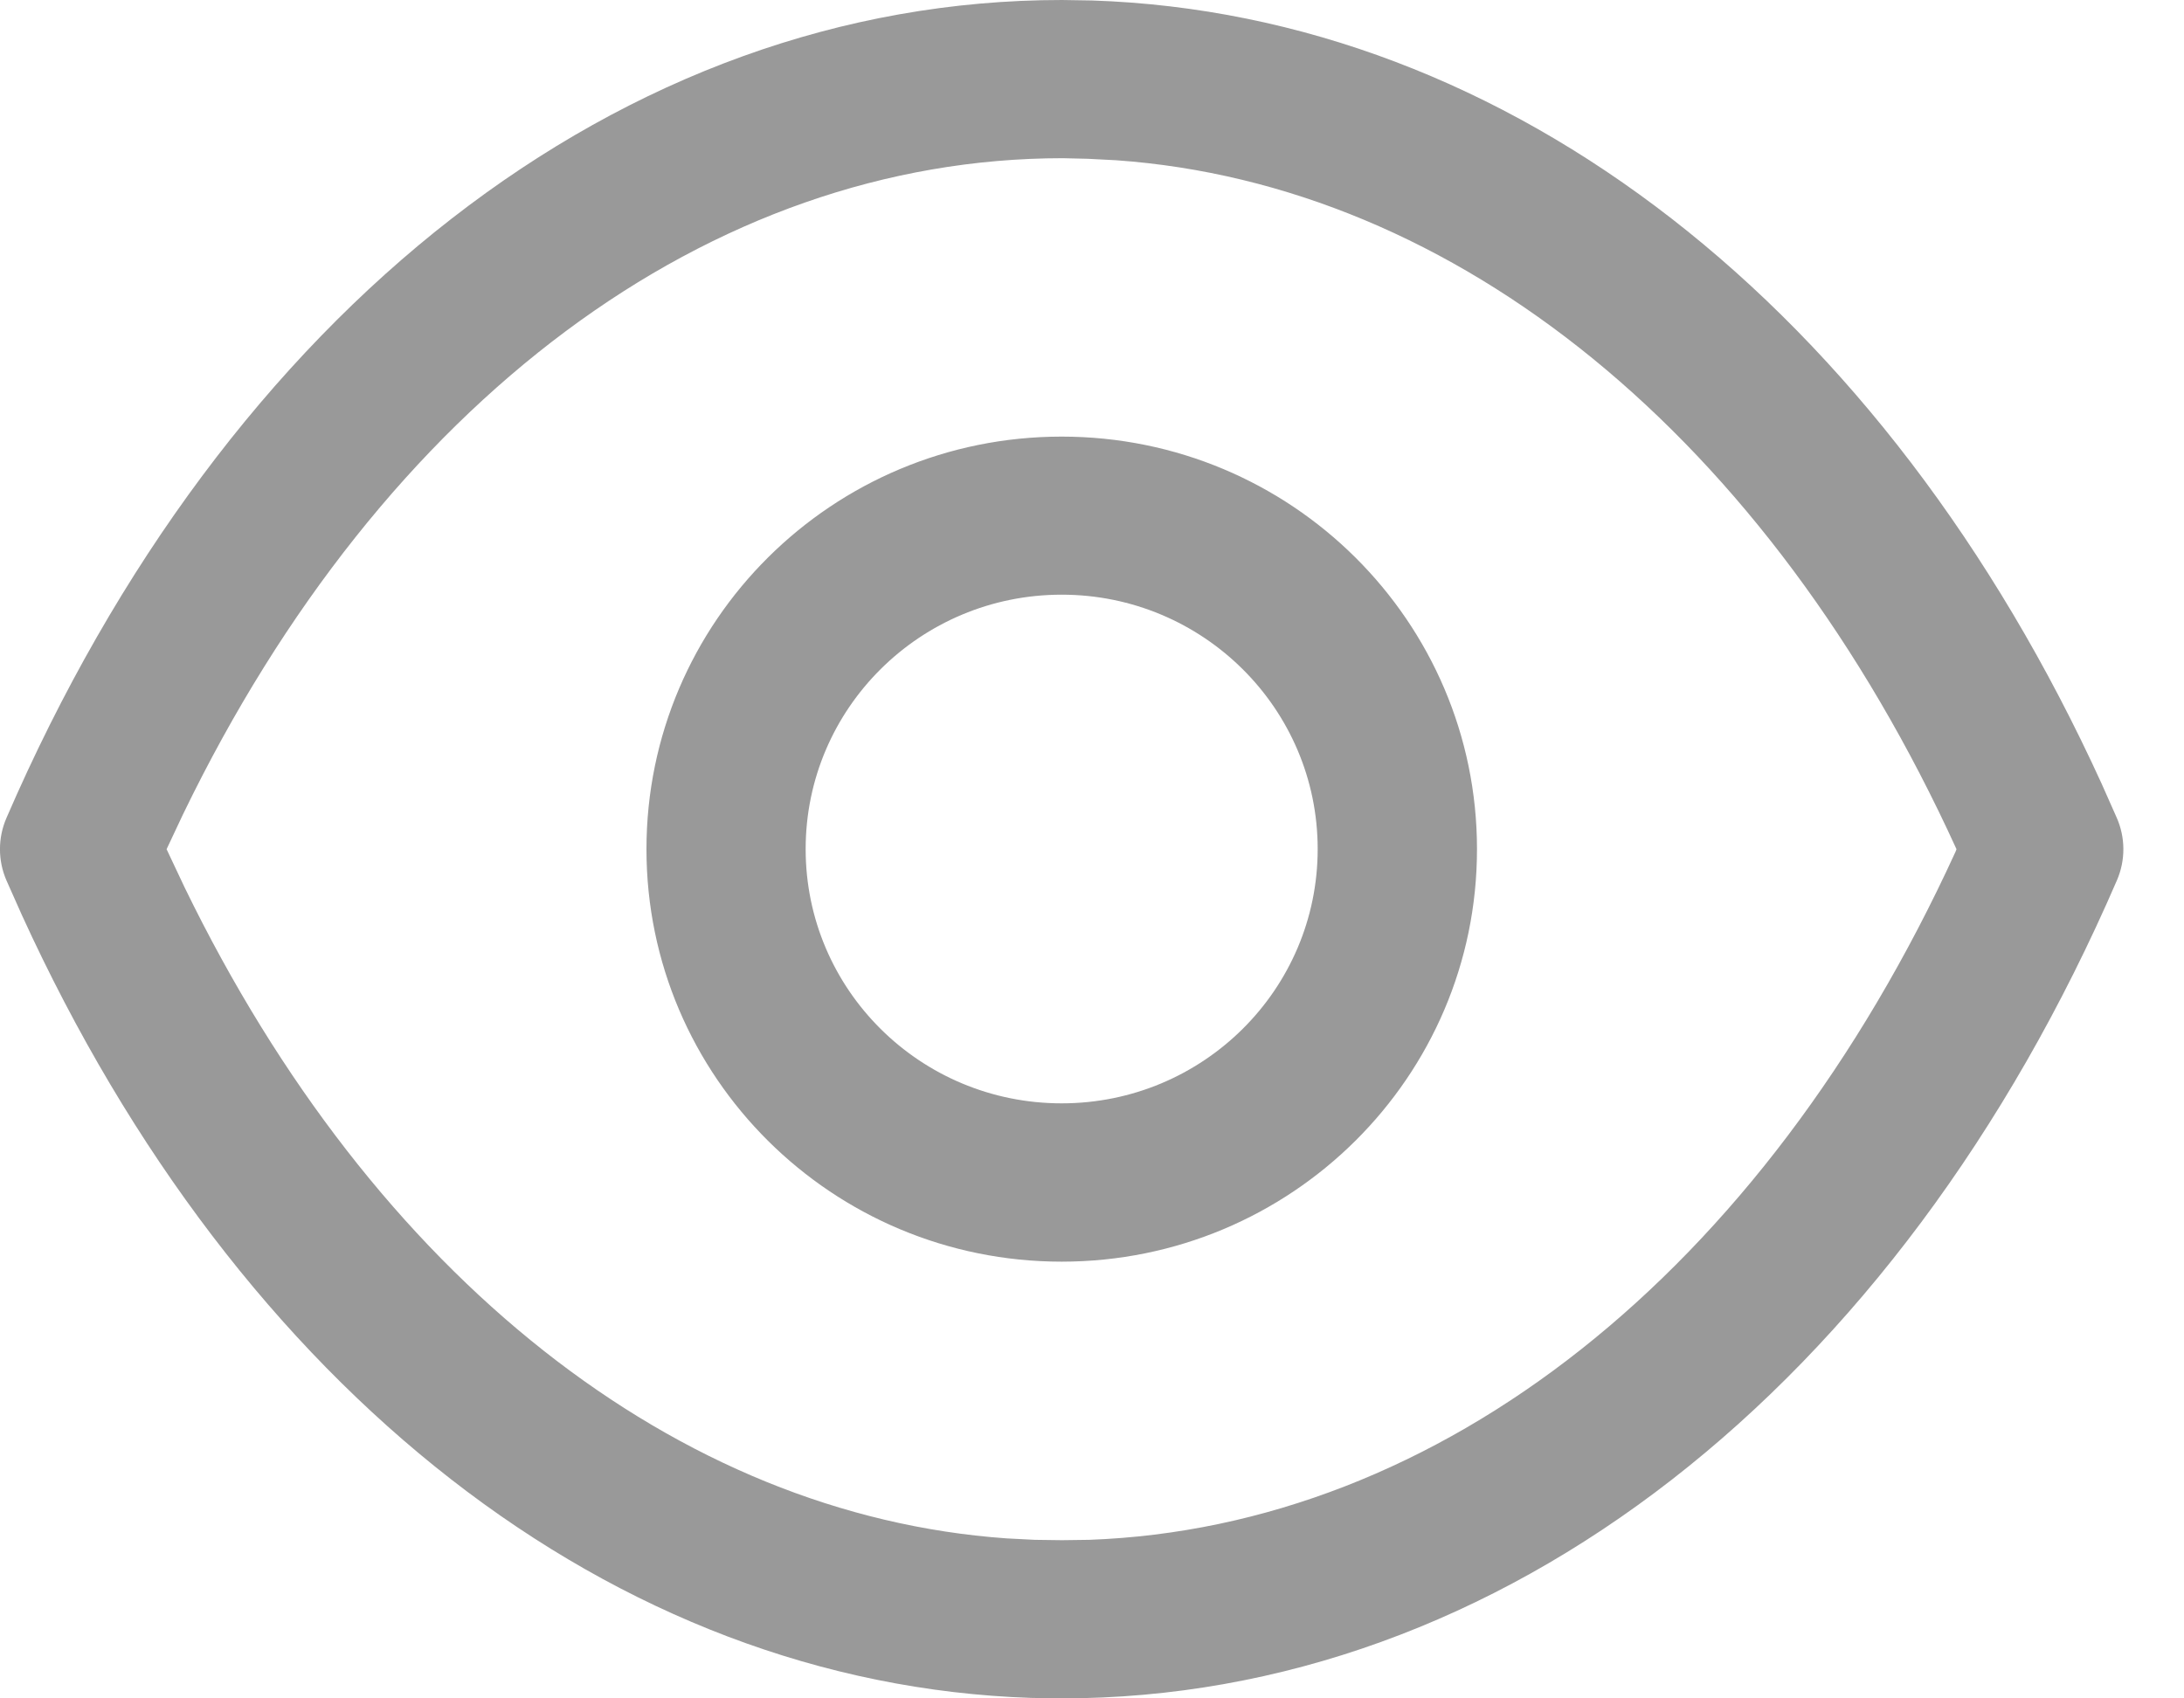 <svg width="18" height="14" viewBox="0 0 18 14" fill="none" xmlns="http://www.w3.org/2000/svg">
<path fill-rule="evenodd" clip-rule="evenodd" d="M9.002 0.004L8.752 0C5.128 0 1.863 2.558 0.053 6.743C-0.018 6.907 -0.018 7.093 0.053 7.257L0.179 7.54C1.966 11.457 5.054 13.881 8.498 13.996L8.748 14C12.372 14 15.637 11.442 17.447 7.257C17.519 7.091 17.518 6.902 17.444 6.737L17.322 6.462C15.531 2.538 12.442 0.119 9.002 0.004ZM8.758 1.304L8.967 1.309L9.2 1.321C11.998 1.519 14.571 3.593 16.125 7L16.117 7.021C14.524 10.501 11.862 12.588 8.976 12.693L8.753 12.696L8.528 12.693L8.295 12.681C5.585 12.489 3.085 10.531 1.522 7.316L1.373 7L1.51 6.709C3.16 3.302 5.855 1.305 8.758 1.304ZM8.75 3.599C6.86 3.599 5.328 5.121 5.328 7C5.328 8.878 6.86 10.4 8.75 10.4C10.64 10.4 12.173 8.878 12.173 7C12.173 5.121 10.64 3.599 8.75 3.599ZM8.75 4.902C9.915 4.902 10.86 5.841 10.86 6.999C10.86 8.157 9.915 9.095 8.75 9.095C7.584 9.095 6.64 8.157 6.64 6.999C6.64 5.841 7.584 4.902 8.75 4.902Z" fill="#999999"/>
</svg>
